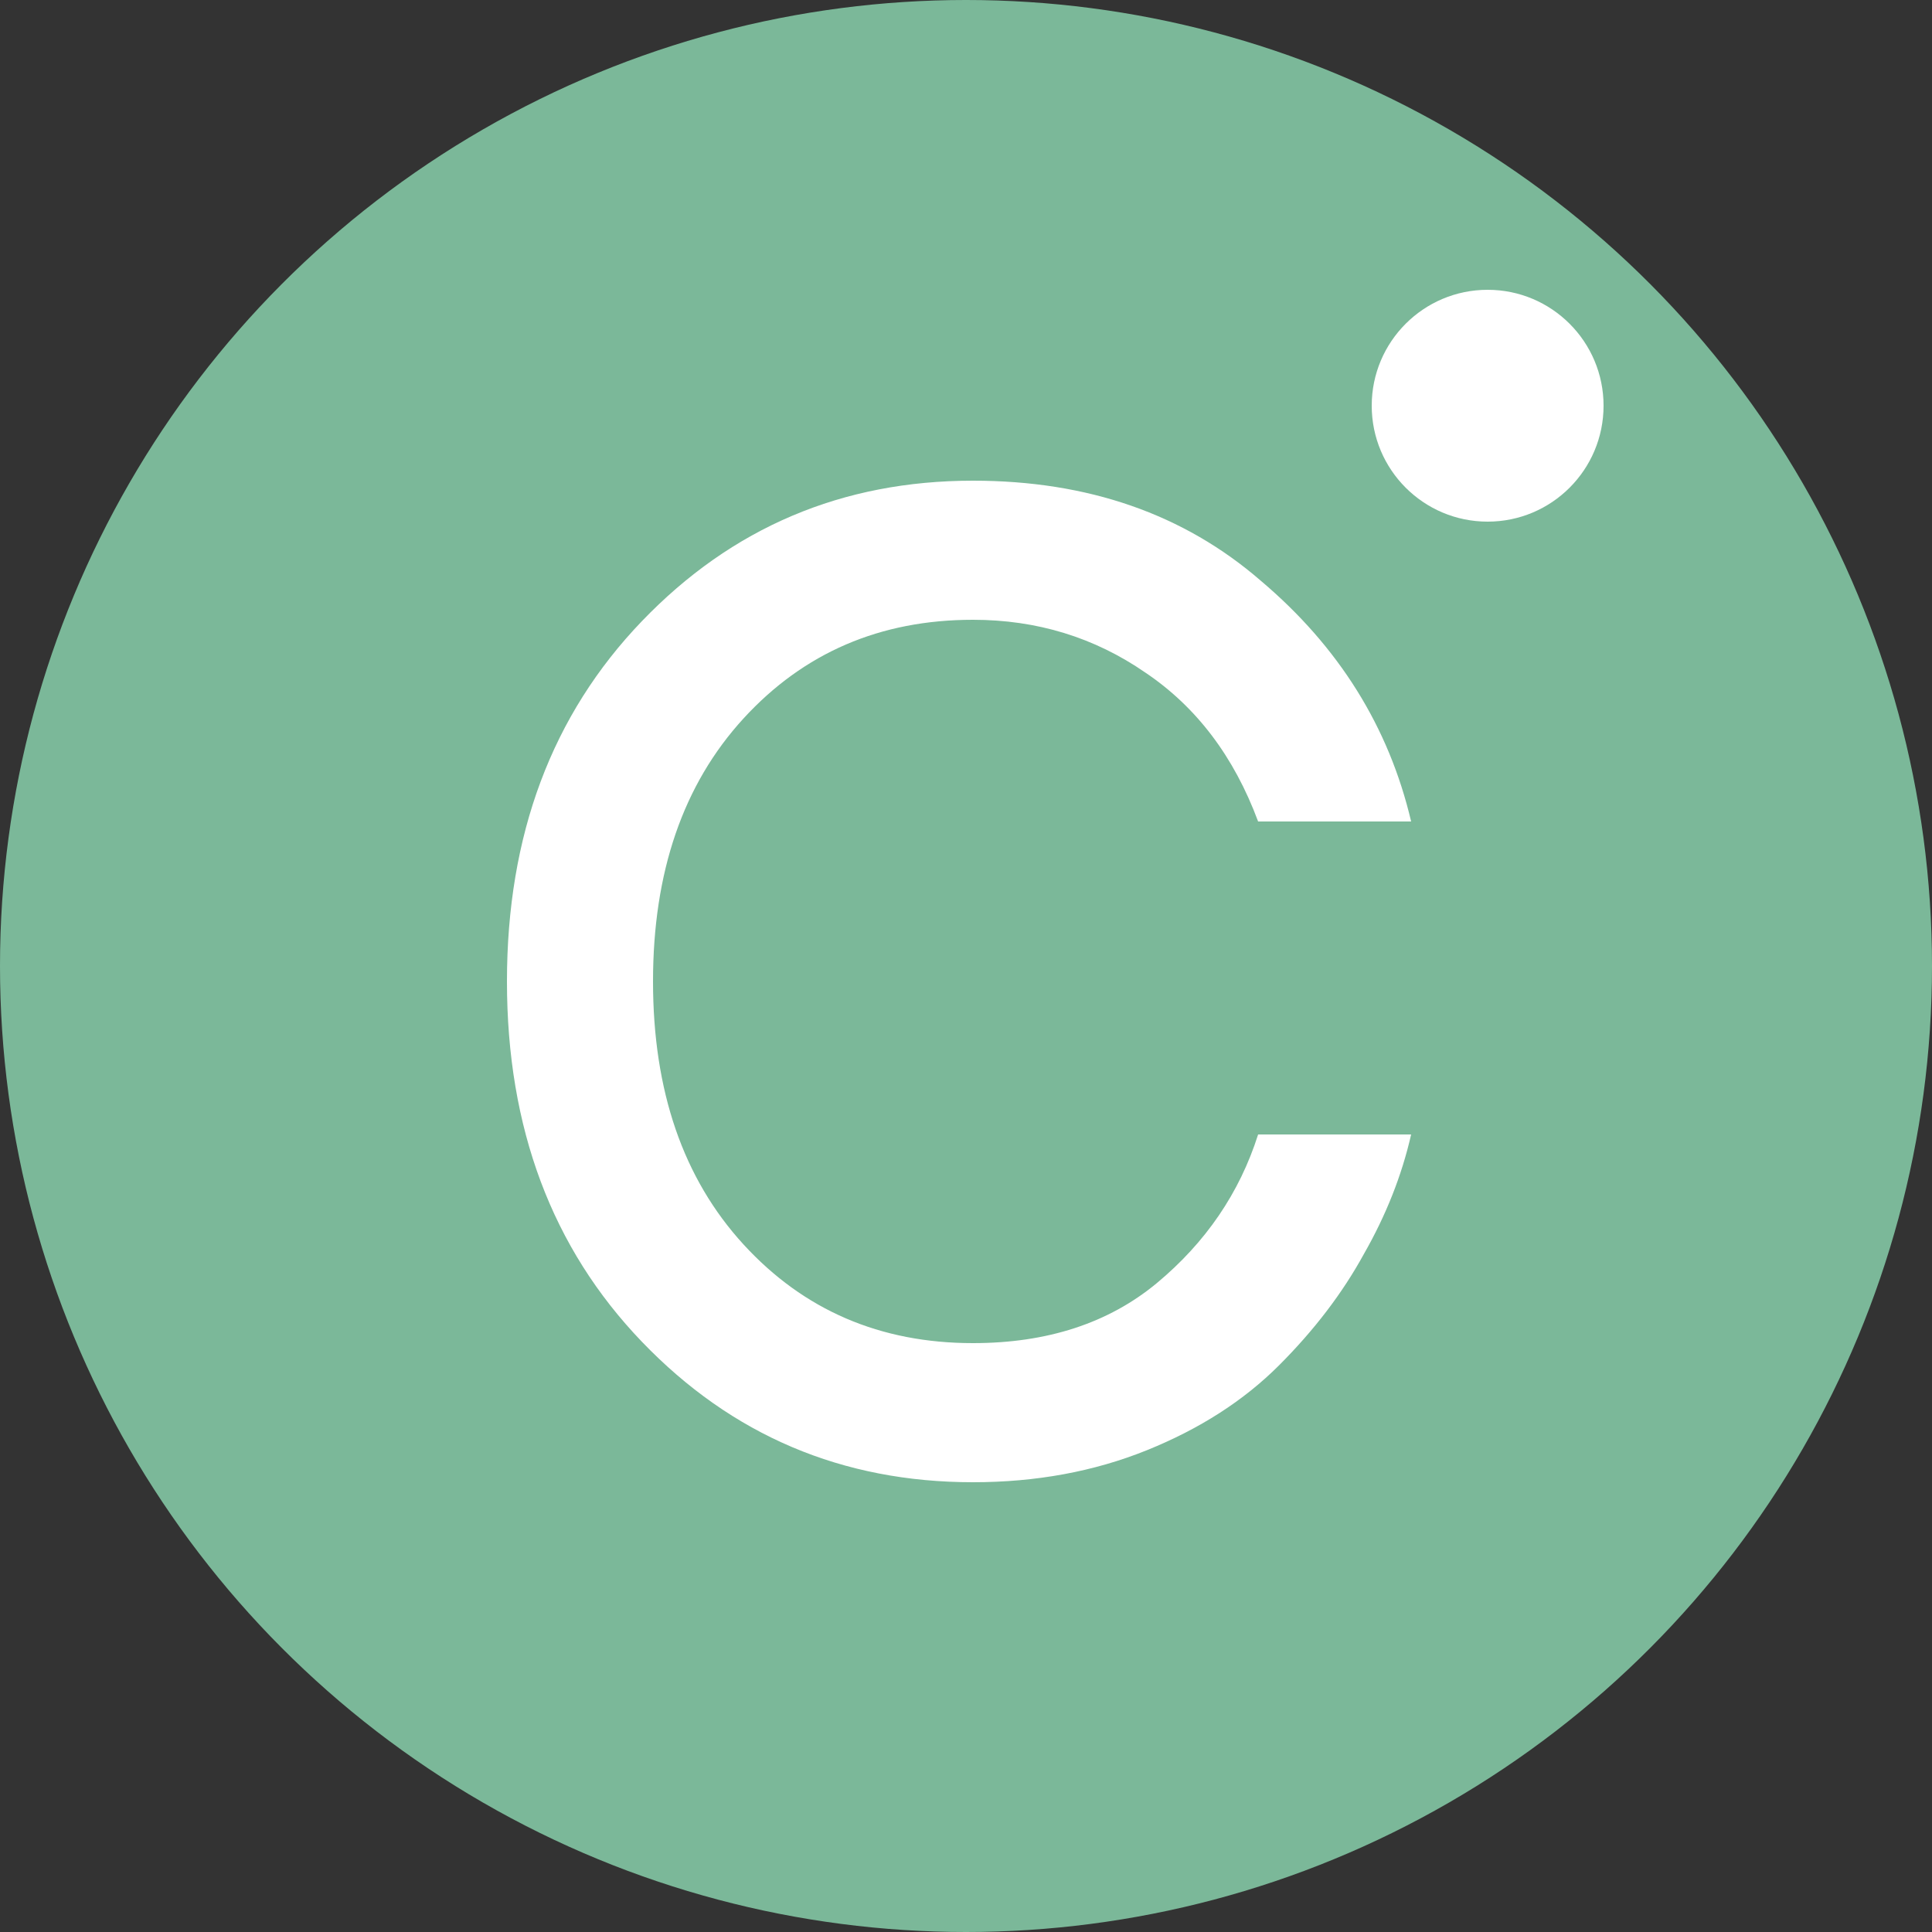 <svg width="100" height="100" viewBox="0 0 100 100" fill="none" xmlns="http://www.w3.org/2000/svg">
<rect x="0" y="0" width="100" height="100" fill="#333333" stroke="none"/>
<circle cx="50" cy="50" r="50" fill="#7BB899"/>
<path d="M65.12 58.72H73.04C72.56 60.832 71.744 62.896 70.592 64.912C69.488 66.928 68.024 68.848 66.2 70.672C64.376 72.496 62.096 73.96 59.36 75.064C56.624 76.168 53.624 76.72 50.36 76.72C43.592 76.72 37.88 74.296 33.224 69.448C28.568 64.6 26.24 58.384 26.24 50.8C26.24 43.216 28.568 37 33.224 32.152C37.88 27.304 43.592 24.88 50.36 24.88C56.312 24.88 61.28 26.608 65.264 30.064C69.296 33.472 71.888 37.624 73.04 42.52H65.12C63.872 39.16 61.928 36.592 59.288 34.816C56.648 32.992 53.672 32.08 50.36 32.08C45.56 32.08 41.6 33.784 38.48 37.192C35.36 40.6 33.8 45.136 33.8 50.8C33.8 56.464 35.36 61 38.48 64.408C41.6 67.816 45.56 69.52 50.36 69.52C54.2 69.52 57.368 68.488 59.864 66.424C62.408 64.312 64.16 61.744 65.12 58.72Z" fill="white"/>
<circle cx="77" cy="21" r="6" fill="white"/>
</svg>
